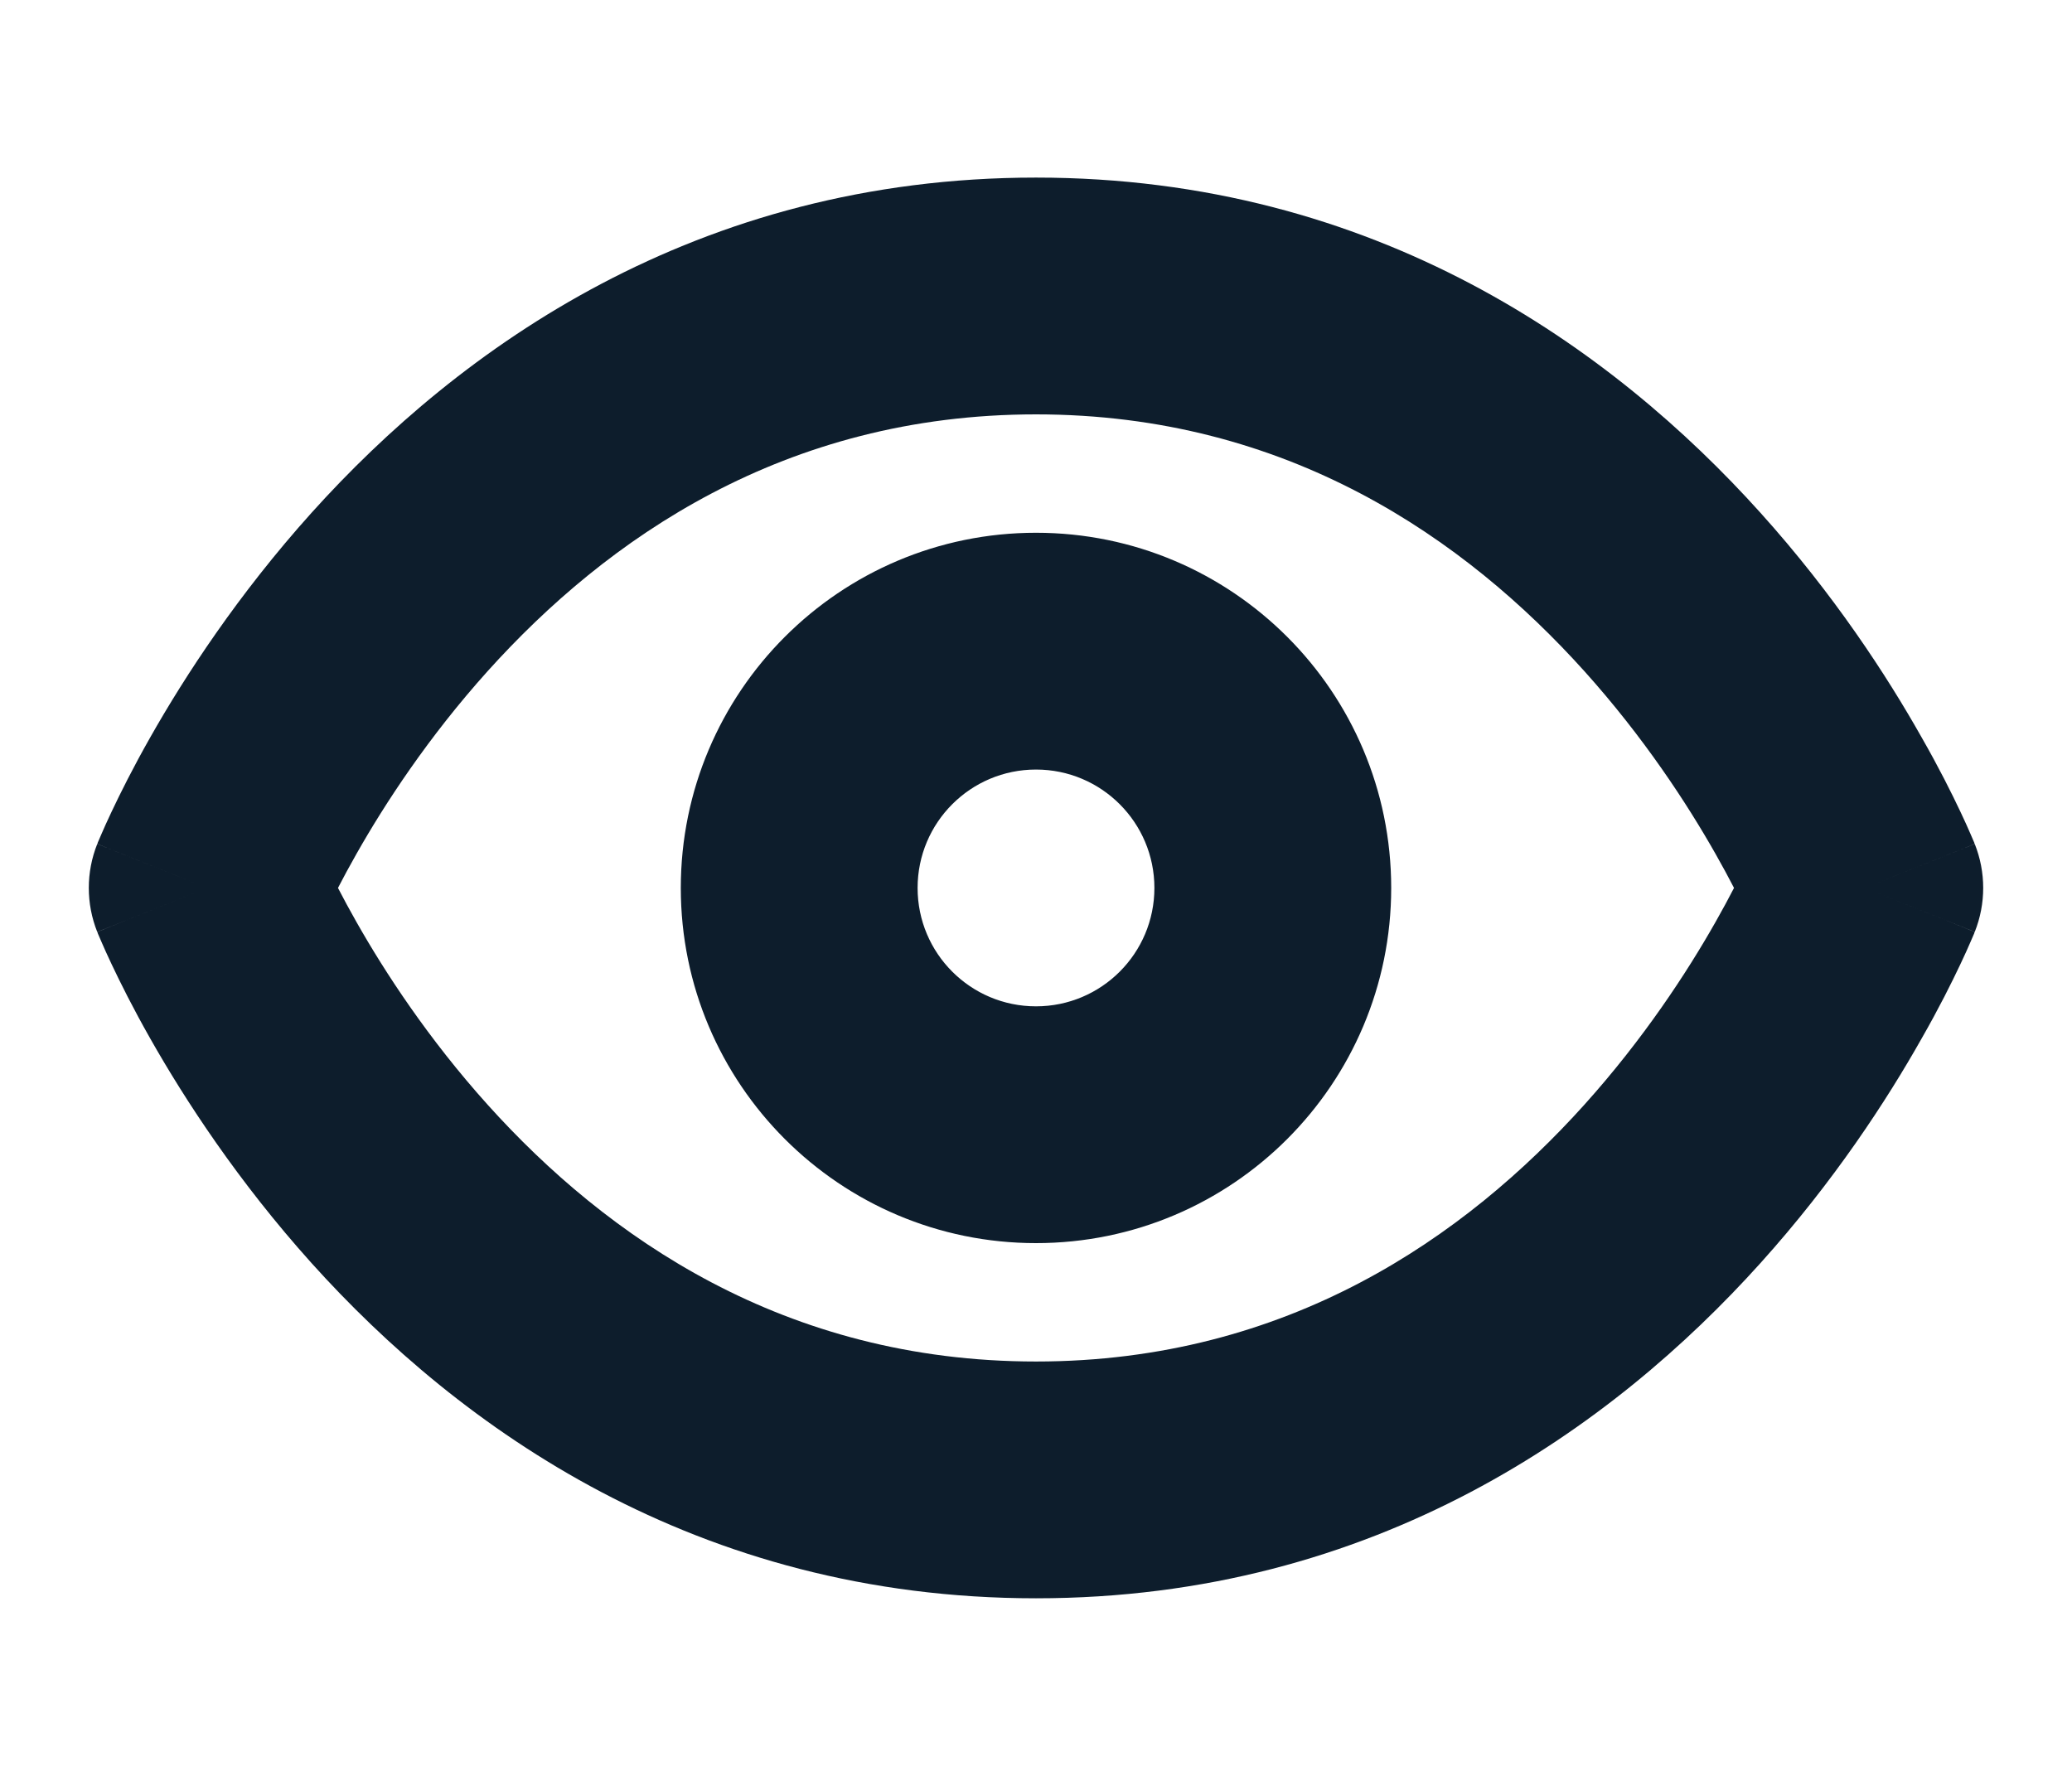 <svg width="14" height="12" viewBox="0 0 14 12" fill="none" xmlns="http://www.w3.org/2000/svg">
<path d="M1.4 6L0.657 5.703C0.581 5.894 0.581 6.106 0.657 6.297L1.4 6ZM12.6 6L13.343 6.297C13.419 6.106 13.419 5.894 13.343 5.703L12.6 6ZM7 9.2C5.298 9.2 4.098 8.357 3.295 7.465C2.893 7.018 2.6 6.568 2.409 6.231C2.313 6.062 2.244 5.924 2.2 5.831C2.178 5.784 2.163 5.749 2.153 5.727C2.148 5.716 2.145 5.708 2.143 5.704C2.142 5.702 2.142 5.701 2.142 5.701C2.142 5.701 2.142 5.701 2.142 5.701C2.142 5.701 2.142 5.702 2.142 5.702C2.142 5.702 2.143 5.702 2.143 5.702C2.143 5.703 2.143 5.703 1.4 6C0.657 6.297 0.657 6.297 0.658 6.298C0.658 6.298 0.658 6.298 0.658 6.299C0.658 6.299 0.658 6.3 0.659 6.3C0.659 6.302 0.66 6.303 0.66 6.305C0.662 6.309 0.664 6.313 0.666 6.319C0.671 6.33 0.677 6.345 0.685 6.363C0.701 6.4 0.723 6.45 0.753 6.513C0.812 6.638 0.899 6.813 1.016 7.019C1.25 7.432 1.608 7.982 2.105 8.535C3.102 9.643 4.702 10.8 7 10.8V9.2ZM1.4 6C2.143 6.297 2.143 6.297 2.143 6.298C2.143 6.298 2.142 6.298 2.142 6.298C2.142 6.298 2.142 6.299 2.142 6.299C2.142 6.299 2.142 6.299 2.142 6.299C2.142 6.299 2.142 6.298 2.143 6.296C2.145 6.292 2.148 6.284 2.153 6.273C2.163 6.251 2.178 6.216 2.2 6.169C2.244 6.076 2.313 5.938 2.409 5.769C2.6 5.432 2.893 4.982 3.295 4.535C4.098 3.643 5.298 2.8 7 2.8V1.2C4.702 1.2 3.102 2.357 2.105 3.465C1.608 4.018 1.25 4.568 1.016 4.981C0.899 5.187 0.812 5.362 0.753 5.487C0.723 5.55 0.701 5.6 0.685 5.637C0.677 5.655 0.671 5.67 0.666 5.681C0.664 5.687 0.662 5.691 0.66 5.695C0.66 5.697 0.659 5.698 0.659 5.7C0.658 5.7 0.658 5.701 0.658 5.701C0.658 5.702 0.658 5.702 0.658 5.702C0.657 5.703 0.657 5.703 1.4 6ZM7 2.8C8.702 2.8 9.902 3.643 10.705 4.535C11.107 4.982 11.4 5.432 11.591 5.769C11.687 5.938 11.756 6.076 11.8 6.169C11.822 6.216 11.838 6.251 11.847 6.273C11.852 6.284 11.855 6.292 11.857 6.296C11.858 6.298 11.858 6.299 11.858 6.299C11.858 6.299 11.858 6.299 11.858 6.299C11.858 6.299 11.858 6.298 11.858 6.298C11.858 6.298 11.857 6.298 11.857 6.298C11.857 6.297 11.857 6.297 12.6 6C13.343 5.703 13.343 5.703 13.342 5.702C13.342 5.702 13.342 5.702 13.342 5.701C13.342 5.701 13.342 5.7 13.341 5.7C13.341 5.698 13.34 5.697 13.34 5.695C13.338 5.691 13.336 5.687 13.334 5.681C13.329 5.67 13.323 5.655 13.315 5.637C13.299 5.6 13.277 5.55 13.247 5.487C13.188 5.362 13.101 5.187 12.983 4.981C12.75 4.568 12.393 4.018 11.895 3.465C10.898 2.357 9.298 1.2 7 1.2V2.8ZM12.6 6C11.857 5.703 11.857 5.703 11.857 5.702C11.857 5.702 11.858 5.702 11.858 5.702C11.858 5.702 11.858 5.701 11.858 5.701C11.858 5.701 11.858 5.701 11.858 5.701C11.858 5.701 11.858 5.702 11.857 5.704C11.855 5.708 11.852 5.716 11.847 5.727C11.838 5.749 11.822 5.784 11.8 5.831C11.756 5.924 11.687 6.062 11.591 6.231C11.4 6.568 11.107 7.018 10.705 7.465C9.902 8.357 8.702 9.2 7 9.2V10.8C9.298 10.8 10.898 9.643 11.895 8.535C12.393 7.982 12.75 7.432 12.983 7.019C13.101 6.813 13.188 6.638 13.247 6.513C13.277 6.45 13.299 6.4 13.315 6.363C13.323 6.345 13.329 6.33 13.334 6.319C13.336 6.313 13.338 6.309 13.34 6.305C13.34 6.303 13.341 6.302 13.341 6.3C13.342 6.3 13.342 6.299 13.342 6.299C13.342 6.298 13.342 6.298 13.342 6.298C13.343 6.297 13.343 6.297 12.6 6ZM7 6.8C6.558 6.8 6.2 6.442 6.2 6H4.6C4.6 7.325 5.675 8.4 7 8.4V6.8ZM7.8 6C7.8 6.442 7.442 6.8 7 6.8V8.4C8.326 8.4 9.4 7.325 9.4 6H7.8ZM7 5.2C7.442 5.2 7.8 5.558 7.8 6H9.4C9.4 4.675 8.326 3.6 7 3.6V5.2ZM7 3.6C5.675 3.6 4.6 4.675 4.6 6H6.2C6.2 5.558 6.558 5.2 7 5.2V3.6Z" fill="#0D1D2C"/>
</svg>
